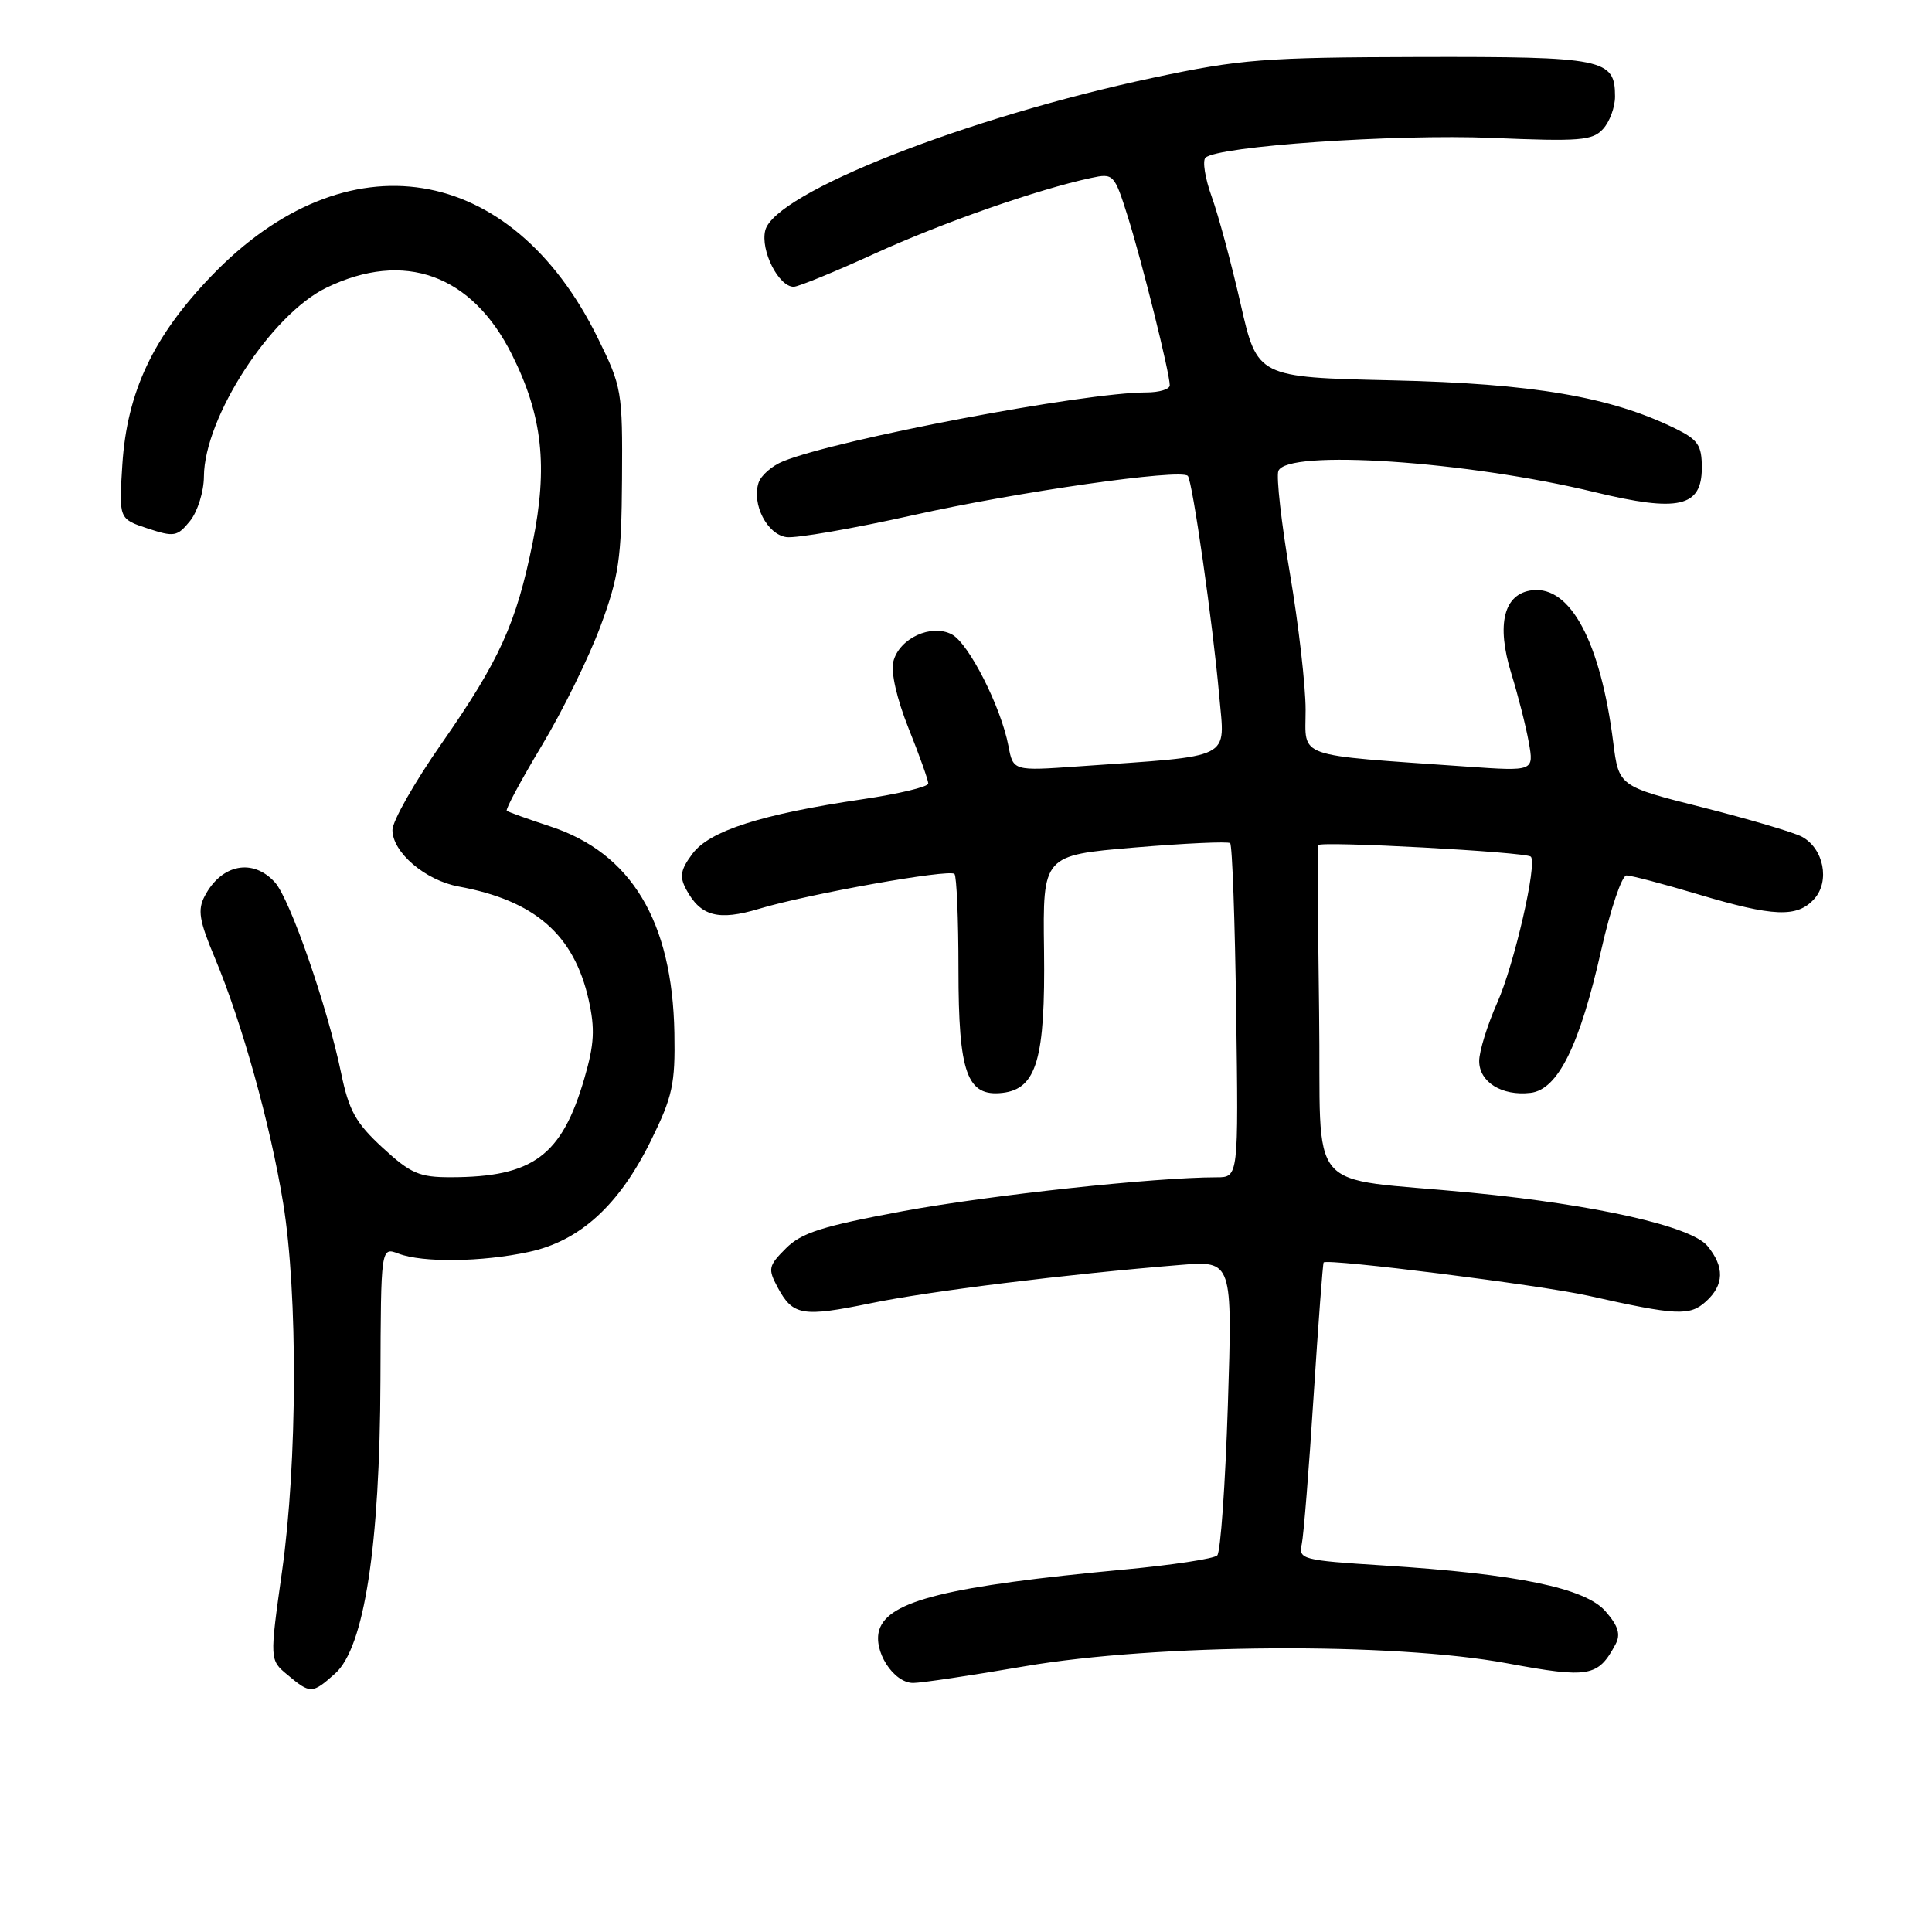 <?xml version="1.0" encoding="UTF-8" standalone="no"?>
<!DOCTYPE svg PUBLIC "-//W3C//DTD SVG 1.1//EN" "http://www.w3.org/Graphics/SVG/1.1/DTD/svg11.dtd" >
<svg xmlns="http://www.w3.org/2000/svg" xmlns:xlink="http://www.w3.org/1999/xlink" version="1.1" viewBox="0 0 256 256">
 <g >
 <path fill="currentColor"
d=" M 44.41 221.75 C 48.26 218.32 50.34 204.87 50.41 182.86 C 50.47 165.23 50.47 165.23 52.80 166.11 C 55.99 167.33 63.85 167.23 70.07 165.89 C 76.84 164.44 82.03 159.71 86.24 151.16 C 89.13 145.29 89.48 143.65 89.36 136.86 C 89.09 122.06 83.64 113.01 72.87 109.49 C 69.92 108.52 67.34 107.59 67.15 107.43 C 66.95 107.26 69.04 103.38 71.78 98.81 C 74.53 94.24 78.03 87.12 79.56 83.00 C 82.00 76.41 82.35 74.04 82.42 63.49 C 82.50 51.85 82.40 51.26 79.21 44.79 C 67.74 21.45 45.90 17.94 28.02 36.56 C 20.29 44.60 16.83 51.94 16.21 61.58 C 15.75 68.76 15.75 68.76 19.56 70.02 C 23.08 71.18 23.49 71.11 25.18 69.03 C 26.18 67.79 27.01 65.14 27.02 63.14 C 27.07 55.31 35.92 41.67 43.26 38.12 C 53.57 33.13 62.53 36.37 67.84 47.00 C 71.89 55.09 72.62 61.81 70.58 71.90 C 68.41 82.62 66.19 87.51 58.47 98.58 C 54.91 103.68 52.00 108.81 52.00 109.98 C 52.00 112.94 56.36 116.66 60.78 117.47 C 70.88 119.33 76.06 123.85 78.00 132.48 C 78.86 136.32 78.75 138.36 77.44 142.86 C 74.45 153.15 70.63 155.98 59.73 155.99 C 55.56 156.00 54.41 155.50 50.69 152.07 C 47.13 148.79 46.23 147.16 45.20 142.18 C 43.39 133.42 38.43 119.13 36.43 116.92 C 33.51 113.69 29.35 114.50 27.13 118.73 C 26.16 120.57 26.39 121.98 28.46 126.91 C 32.05 135.45 35.83 149.01 37.53 159.47 C 39.48 171.50 39.41 193.77 37.37 208.23 C 35.72 219.96 35.72 219.96 38.11 221.94 C 41.14 224.47 41.37 224.46 44.41 221.75 Z  M 135.73 220.80 C 153.24 217.79 184.62 217.59 199.72 220.40 C 210.56 222.41 211.75 222.20 214.06 217.89 C 214.77 216.57 214.44 215.46 212.75 213.52 C 210.07 210.42 201.03 208.55 183.27 207.43 C 172.53 206.75 172.05 206.62 172.49 204.61 C 172.74 203.45 173.45 194.62 174.06 185.00 C 174.68 175.38 175.28 167.40 175.39 167.28 C 175.93 166.73 204.22 170.29 210.50 171.70 C 222.17 174.32 223.90 174.40 226.04 172.46 C 228.47 170.27 228.53 167.87 226.25 165.10 C 224.09 162.49 211.53 159.65 195.00 158.04 C 172.45 155.84 175.12 158.98 174.79 134.19 C 174.63 122.26 174.57 112.27 174.66 111.99 C 174.85 111.41 202.22 112.89 202.84 113.51 C 203.73 114.39 200.64 127.83 198.39 132.87 C 197.08 135.82 196.00 139.30 196.00 140.59 C 196.00 143.38 199.01 145.25 202.80 144.81 C 206.43 144.39 209.32 138.54 212.19 125.81 C 213.41 120.42 214.91 116.00 215.52 116.00 C 216.14 116.00 220.41 117.13 225.00 118.50 C 235.00 121.49 238.13 121.62 240.39 119.12 C 242.51 116.78 241.65 112.42 238.76 110.87 C 237.65 110.28 231.74 108.54 225.63 106.99 C 214.50 104.19 214.50 104.19 213.76 98.35 C 212.08 85.09 208.10 77.61 203.03 78.21 C 199.26 78.65 198.24 82.71 200.25 89.23 C 201.15 92.13 202.19 96.23 202.57 98.35 C 203.26 102.20 203.26 102.20 194.38 101.58 C 171.28 99.95 173.00 100.55 173.00 94.05 C 173.00 90.86 172.07 82.76 170.93 76.04 C 169.79 69.32 169.10 63.19 169.39 62.41 C 170.51 59.50 194.29 61.09 211.31 65.21 C 222.41 67.90 225.50 67.20 225.50 61.98 C 225.50 58.98 225.00 58.26 221.94 56.76 C 213.37 52.57 203.11 50.82 184.55 50.40 C 166.60 49.99 166.60 49.99 164.38 40.24 C 163.16 34.88 161.44 28.51 160.56 26.07 C 159.68 23.63 159.31 21.31 159.73 20.90 C 161.33 19.37 184.86 17.74 197.67 18.27 C 209.36 18.76 211.03 18.63 212.42 17.08 C 213.29 16.13 214.00 14.20 214.00 12.79 C 214.00 7.79 212.55 7.50 188.09 7.55 C 167.51 7.60 164.38 7.84 152.85 10.29 C 128.12 15.53 102.65 25.55 101.40 30.53 C 100.74 33.18 103.17 38.00 105.17 38.00 C 105.78 38.00 110.61 36.02 115.89 33.61 C 124.87 29.51 137.52 25.08 144.56 23.58 C 147.55 22.94 147.65 23.04 149.44 28.71 C 151.34 34.76 155.00 49.44 155.00 51.06 C 155.00 51.58 153.60 52.00 151.88 52.00 C 143.66 52.00 111.08 58.18 103.78 61.12 C 102.29 61.72 100.82 63.01 100.51 63.98 C 99.60 66.82 101.65 70.81 104.20 71.17 C 105.46 71.35 113.03 70.04 121.00 68.26 C 134.76 65.18 156.42 62.08 157.39 63.06 C 158.00 63.67 160.71 82.63 161.55 92.16 C 162.30 100.80 163.74 100.08 142.88 101.55 C 134.25 102.16 134.25 102.16 133.62 98.83 C 132.63 93.65 128.38 85.28 126.14 84.07 C 123.41 82.61 119.14 84.58 118.37 87.67 C 118.02 89.06 118.83 92.60 120.39 96.51 C 121.83 100.09 123.00 103.38 123.00 103.82 C 123.00 104.26 119.06 105.20 114.25 105.91 C 100.83 107.90 94.01 110.09 91.75 113.13 C 90.17 115.25 90.01 116.15 90.92 117.85 C 92.83 121.42 95.19 122.05 100.59 120.42 C 107.08 118.46 125.79 115.12 126.47 115.80 C 126.76 116.09 127.00 121.78 127.00 128.44 C 127.00 142.22 128.12 145.35 132.84 144.81 C 137.36 144.28 138.52 140.30 138.34 125.91 C 138.17 113.33 138.17 113.33 150.34 112.30 C 157.03 111.74 162.72 111.48 163.00 111.72 C 163.28 111.96 163.64 122.03 163.80 134.08 C 164.11 156.00 164.11 156.00 161.20 156.00 C 153.01 156.00 131.20 158.36 119.68 160.48 C 108.96 162.47 106.21 163.34 104.14 165.41 C 101.81 167.74 101.73 168.12 103.04 170.58 C 105.06 174.34 106.31 174.55 115.42 172.68 C 123.10 171.09 141.37 168.83 156.41 167.61 C 163.31 167.05 163.31 167.05 162.70 186.18 C 162.36 196.70 161.73 205.67 161.29 206.10 C 160.86 206.54 155.32 207.38 149.00 207.97 C 125.59 210.16 117.74 212.10 116.51 215.96 C 115.64 218.70 118.38 223.00 121.00 223.00 C 122.08 223.00 128.70 222.01 135.73 220.80 Z "/>
</g>
</svg>